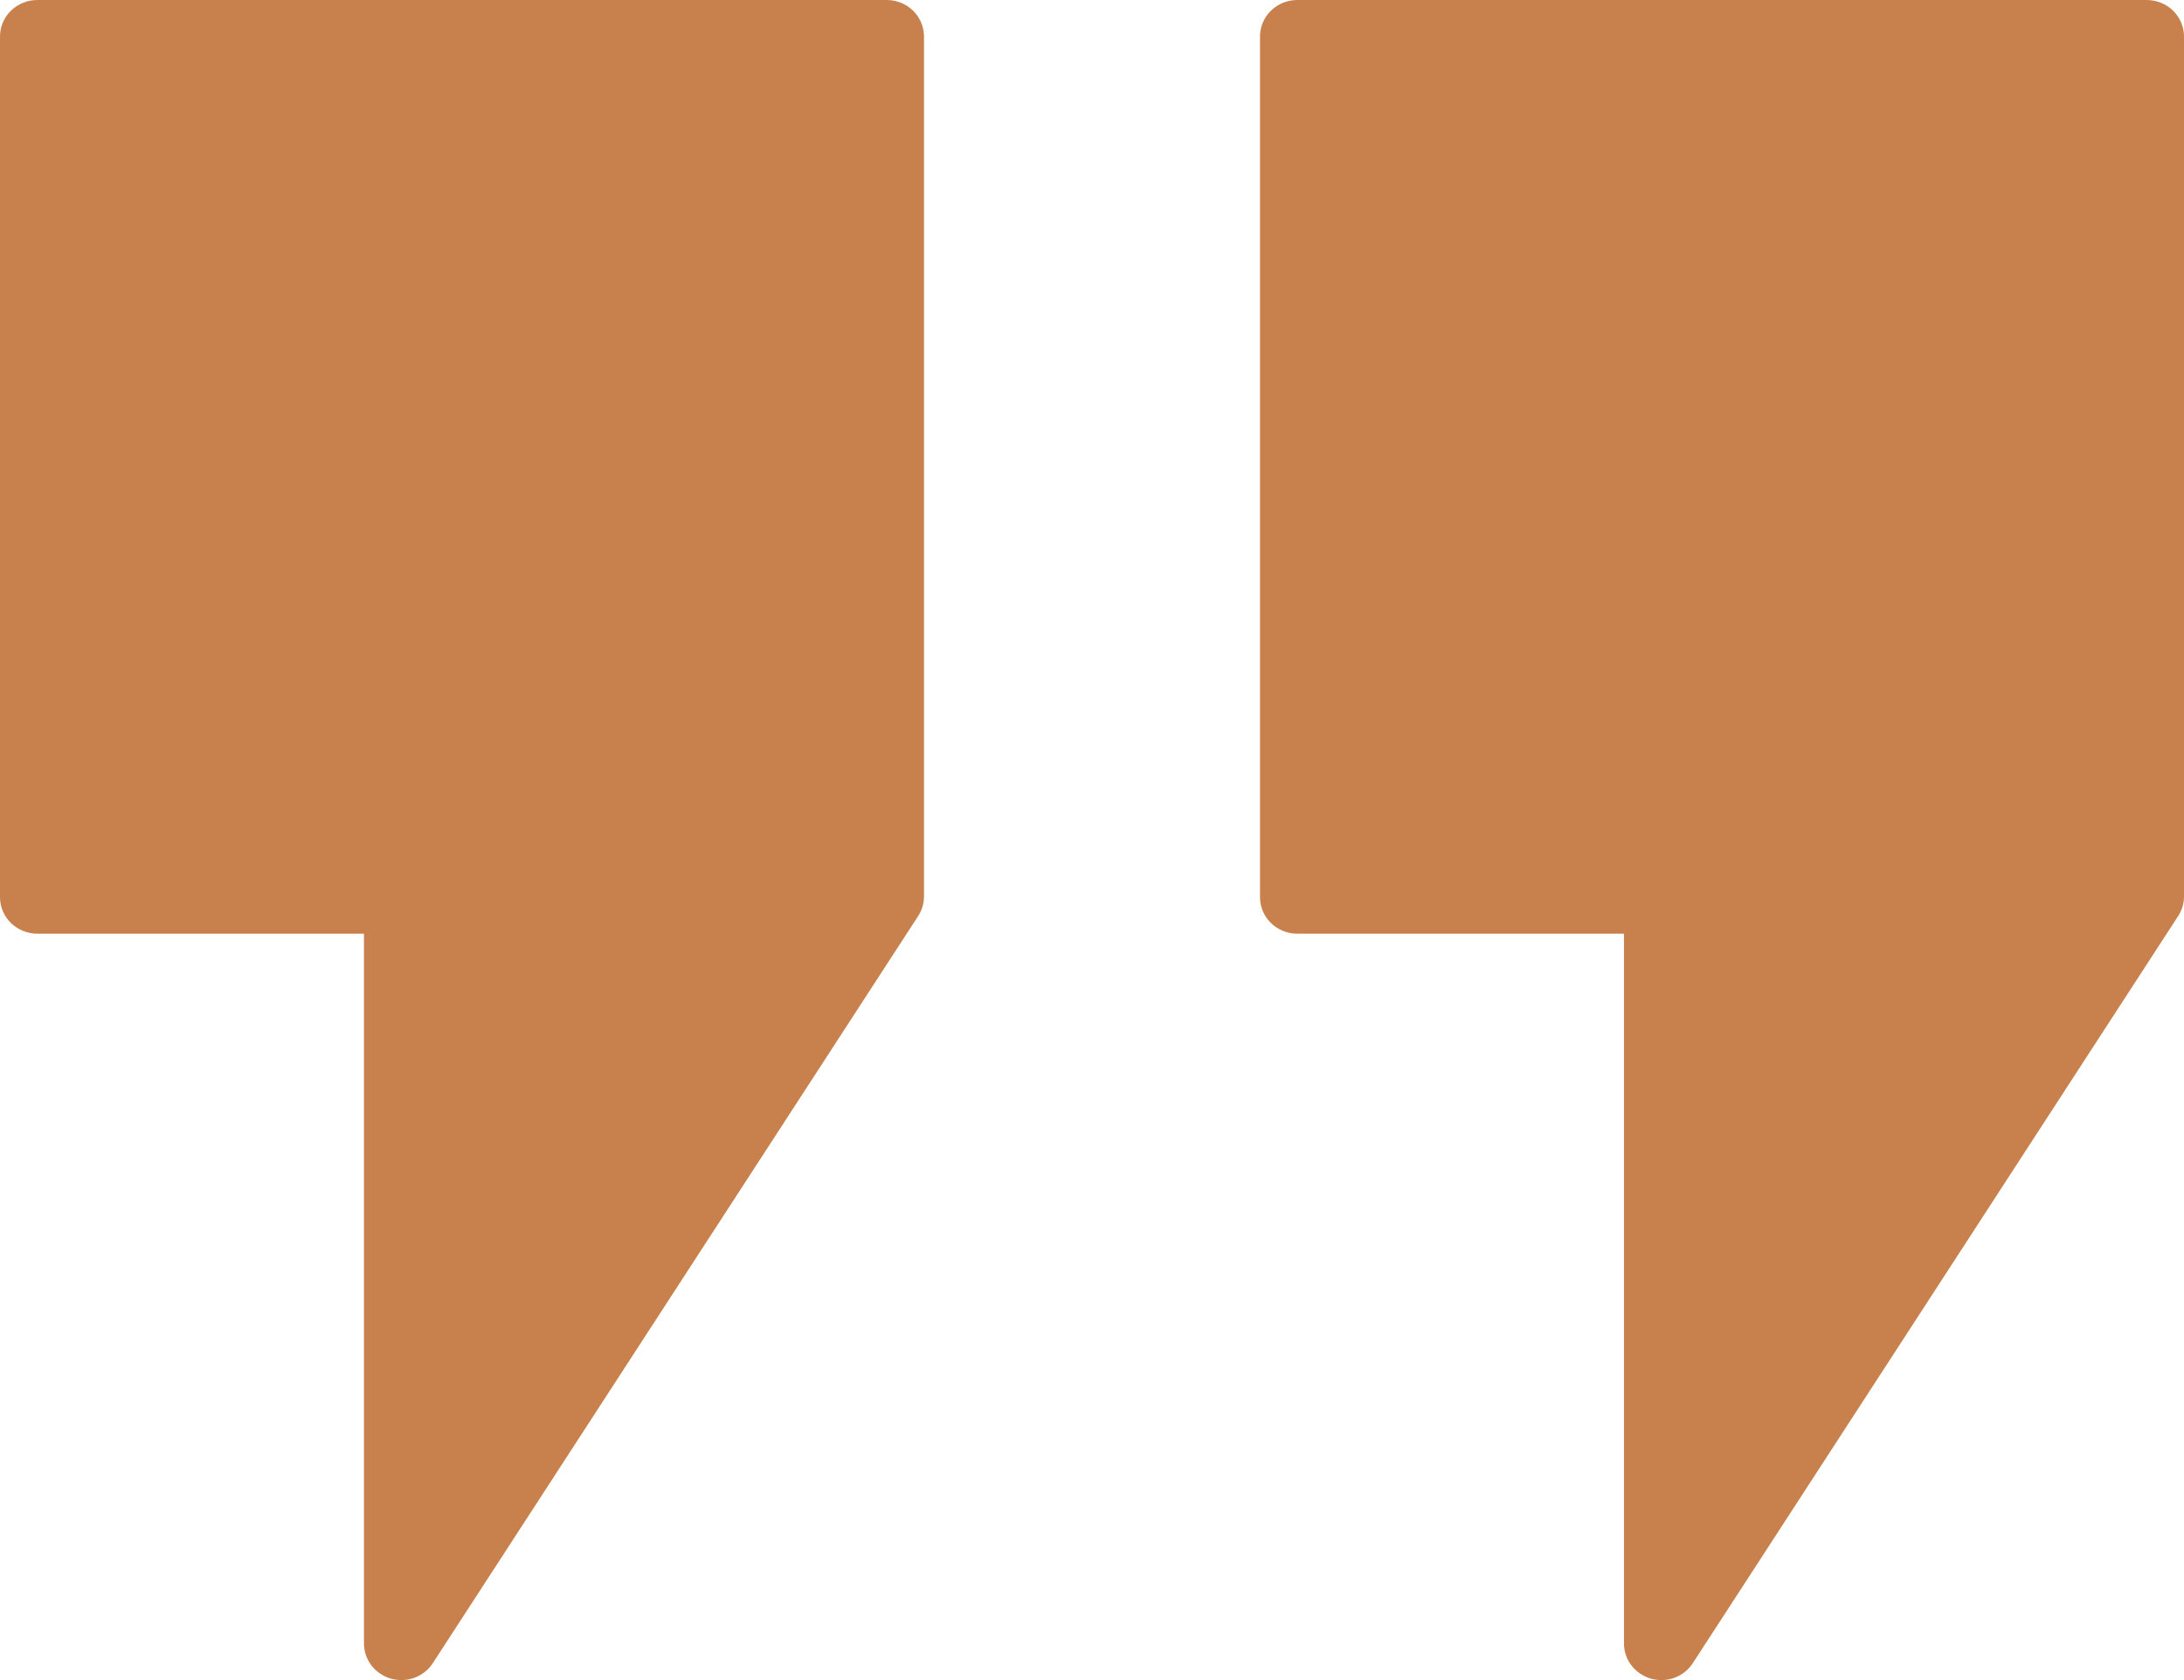 <svg width="26" height="20" viewBox="0 0 26 20" fill="none" xmlns="http://www.w3.org/2000/svg">
<path d="M4.778 20C4.736 20 4.694 19.994 4.653 19.983C4.561 19.956 4.48 19.901 4.422 19.826C4.365 19.751 4.333 19.659 4.333 19.565V11.115H0.444C0.327 11.115 0.214 11.069 0.13 10.988C0.047 10.906 0 10.796 0 10.68V0.435C0 0.319 0.047 0.209 0.13 0.127C0.214 0.046 0.327 0 0.444 0H10.556C10.673 0 10.787 0.046 10.87 0.127C10.953 0.209 11 0.319 11 0.435V10.672C11 10.754 10.976 10.835 10.931 10.904L5.153 19.798C5.113 19.86 5.058 19.911 4.992 19.946C4.926 19.982 4.853 20 4.778 20Z" fill="#C8814D"/>
<path d="M19.778 20C19.736 20 19.694 19.994 19.653 19.983C19.561 19.956 19.48 19.901 19.422 19.826C19.364 19.751 19.333 19.659 19.333 19.565V11.115H15.444C15.327 11.115 15.213 11.069 15.13 10.988C15.047 10.906 15 10.796 15 10.68V0.435C15 0.319 15.047 0.209 15.13 0.127C15.213 0.046 15.327 0 15.444 0H25.556C25.673 0 25.787 0.046 25.87 0.127C25.953 0.209 26 0.319 26 0.435V10.672C26 10.754 25.976 10.835 25.931 10.904L20.153 19.798C20.113 19.86 20.058 19.911 19.992 19.946C19.927 19.982 19.853 20 19.778 20Z" fill="#C8814D"/>
</svg>
